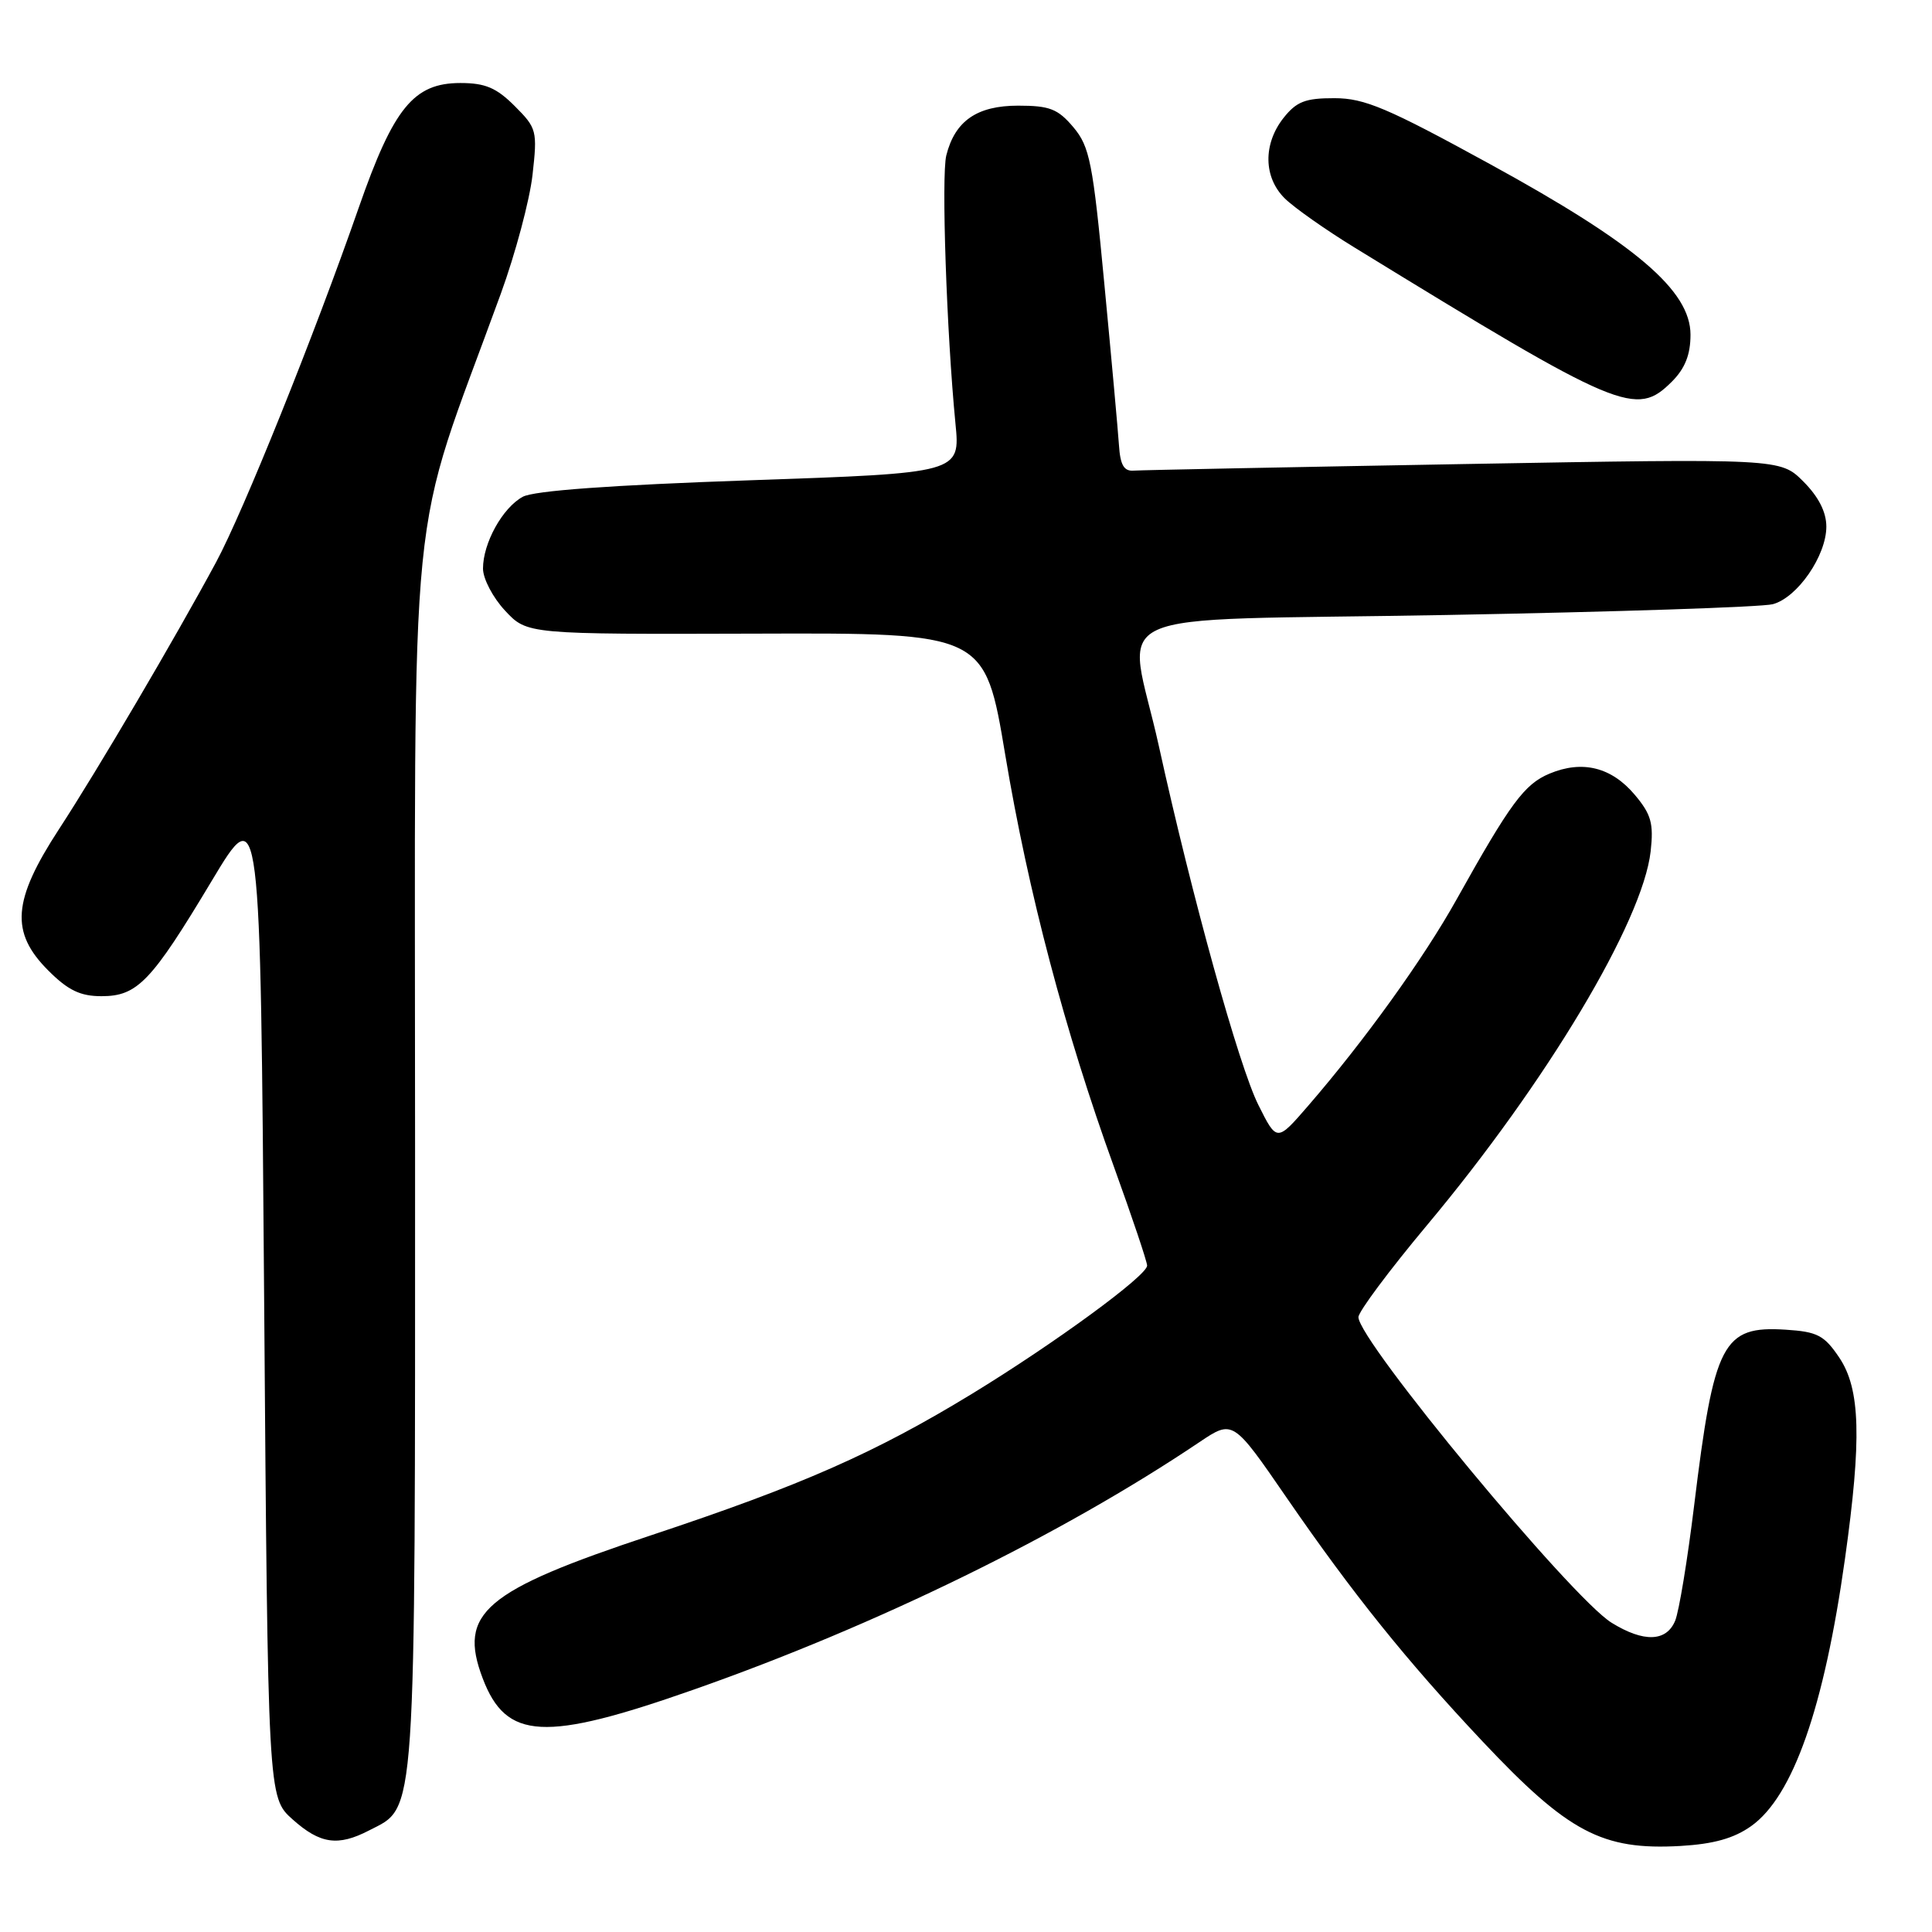 <?xml version="1.0" encoding="UTF-8" standalone="no"?>
<!DOCTYPE svg PUBLIC "-//W3C//DTD SVG 1.1//EN" "http://www.w3.org/Graphics/SVG/1.1/DTD/svg11.dtd" >
<svg xmlns="http://www.w3.org/2000/svg" xmlns:xlink="http://www.w3.org/1999/xlink" version="1.1" viewBox="0 0 256 256">
 <g >
 <path fill="currentColor"
d=" M 232.05 241.96 C 237.58 238.02 241.70 226.29 244.47 206.54 C 246.70 190.66 246.51 184.06 243.72 179.90 C 241.72 176.93 240.82 176.46 236.61 176.19 C 228.26 175.66 227.12 177.86 224.48 199.50 C 223.61 206.65 222.48 213.51 221.97 214.75 C 220.81 217.56 217.79 217.65 213.54 215.02 C 208.23 211.74 180.00 177.66 180.00 174.53 C 180.00 173.80 184.09 168.32 189.08 162.35 C 204.92 143.42 217.67 122.11 218.72 112.81 C 219.13 109.11 218.80 107.91 216.62 105.32 C 213.53 101.65 209.67 100.69 205.32 102.51 C 201.99 103.90 200.13 106.42 193.01 119.17 C 188.65 126.99 180.83 137.86 173.35 146.51 C 169.19 151.32 169.19 151.32 166.74 146.41 C 164.17 141.29 157.94 118.82 153.56 98.88 C 149.42 80.08 144.43 82.35 191.65 81.49 C 214.01 81.08 233.47 80.44 234.90 80.06 C 238.17 79.19 242.00 73.63 242.00 69.78 C 242.00 67.84 240.96 65.81 238.95 63.80 C 235.90 60.75 235.90 60.75 193.93 61.49 C 170.84 61.90 151.18 62.29 150.23 62.36 C 148.93 62.47 148.44 61.62 148.27 59.00 C 148.14 57.08 147.27 47.45 146.33 37.61 C 144.81 21.52 144.39 19.43 142.23 16.86 C 140.18 14.43 139.09 14.00 134.91 14.00 C 129.45 14.00 126.54 16.02 125.39 20.59 C 124.72 23.27 125.43 44.07 126.60 56.09 C 127.25 62.68 127.25 62.68 99.37 63.64 C 80.94 64.28 70.74 65.02 69.26 65.83 C 66.58 67.30 64.00 71.96 64.00 75.34 C 64.00 76.69 65.32 79.20 66.93 80.92 C 69.85 84.05 69.85 84.05 100.18 83.96 C 130.50 83.86 130.50 83.86 133.20 100.02 C 136.24 118.23 141.13 136.74 147.61 154.63 C 150.02 161.30 152.00 167.18 152.00 167.70 C 152.00 169.03 139.73 178.01 128.79 184.69 C 115.91 192.54 106.29 196.78 86.28 203.43 C 64.14 210.78 60.67 213.73 63.96 222.39 C 67.07 230.57 72.12 230.84 91.93 223.88 C 116.11 215.39 140.67 203.37 158.93 191.09 C 163.37 188.11 163.37 188.11 170.49 198.46 C 179.27 211.21 186.36 220.03 196.41 230.71 C 207.80 242.81 212.29 245.19 222.68 244.60 C 227.09 244.34 229.76 243.59 232.05 241.96 Z  M 48.91 242.54 C 55.21 239.29 55.00 242.45 55.00 152.59 C 55.00 61.74 53.84 73.32 66.37 38.89 C 68.29 33.61 70.18 26.54 70.56 23.19 C 71.22 17.32 71.13 16.98 68.20 14.05 C 65.78 11.63 64.30 11.00 61.00 11.00 C 54.82 11.00 52.15 14.28 47.54 27.50 C 41.65 44.42 32.22 67.84 28.63 74.50 C 23.19 84.59 12.89 102.10 7.81 109.88 C 1.65 119.33 1.33 123.53 6.40 128.60 C 9.02 131.22 10.63 132.00 13.45 132.00 C 18.21 132.00 20.05 130.08 28.05 116.73 C 34.50 105.97 34.50 105.97 35.00 172.07 C 35.50 238.16 35.50 238.16 38.77 241.08 C 42.42 244.34 44.78 244.68 48.91 242.54 Z  M 221.55 50.55 C 223.28 48.81 224.00 46.99 224.00 44.35 C 224.00 38.50 216.74 32.32 197.46 21.76 C 183.85 14.30 180.81 13.01 176.82 13.01 C 172.96 13.00 171.79 13.46 170.07 15.63 C 167.34 19.10 167.42 23.52 170.25 26.30 C 171.49 27.52 175.65 30.45 179.50 32.81 C 214.80 54.47 216.78 55.31 221.55 50.55 Z "/>
</g>
</svg>